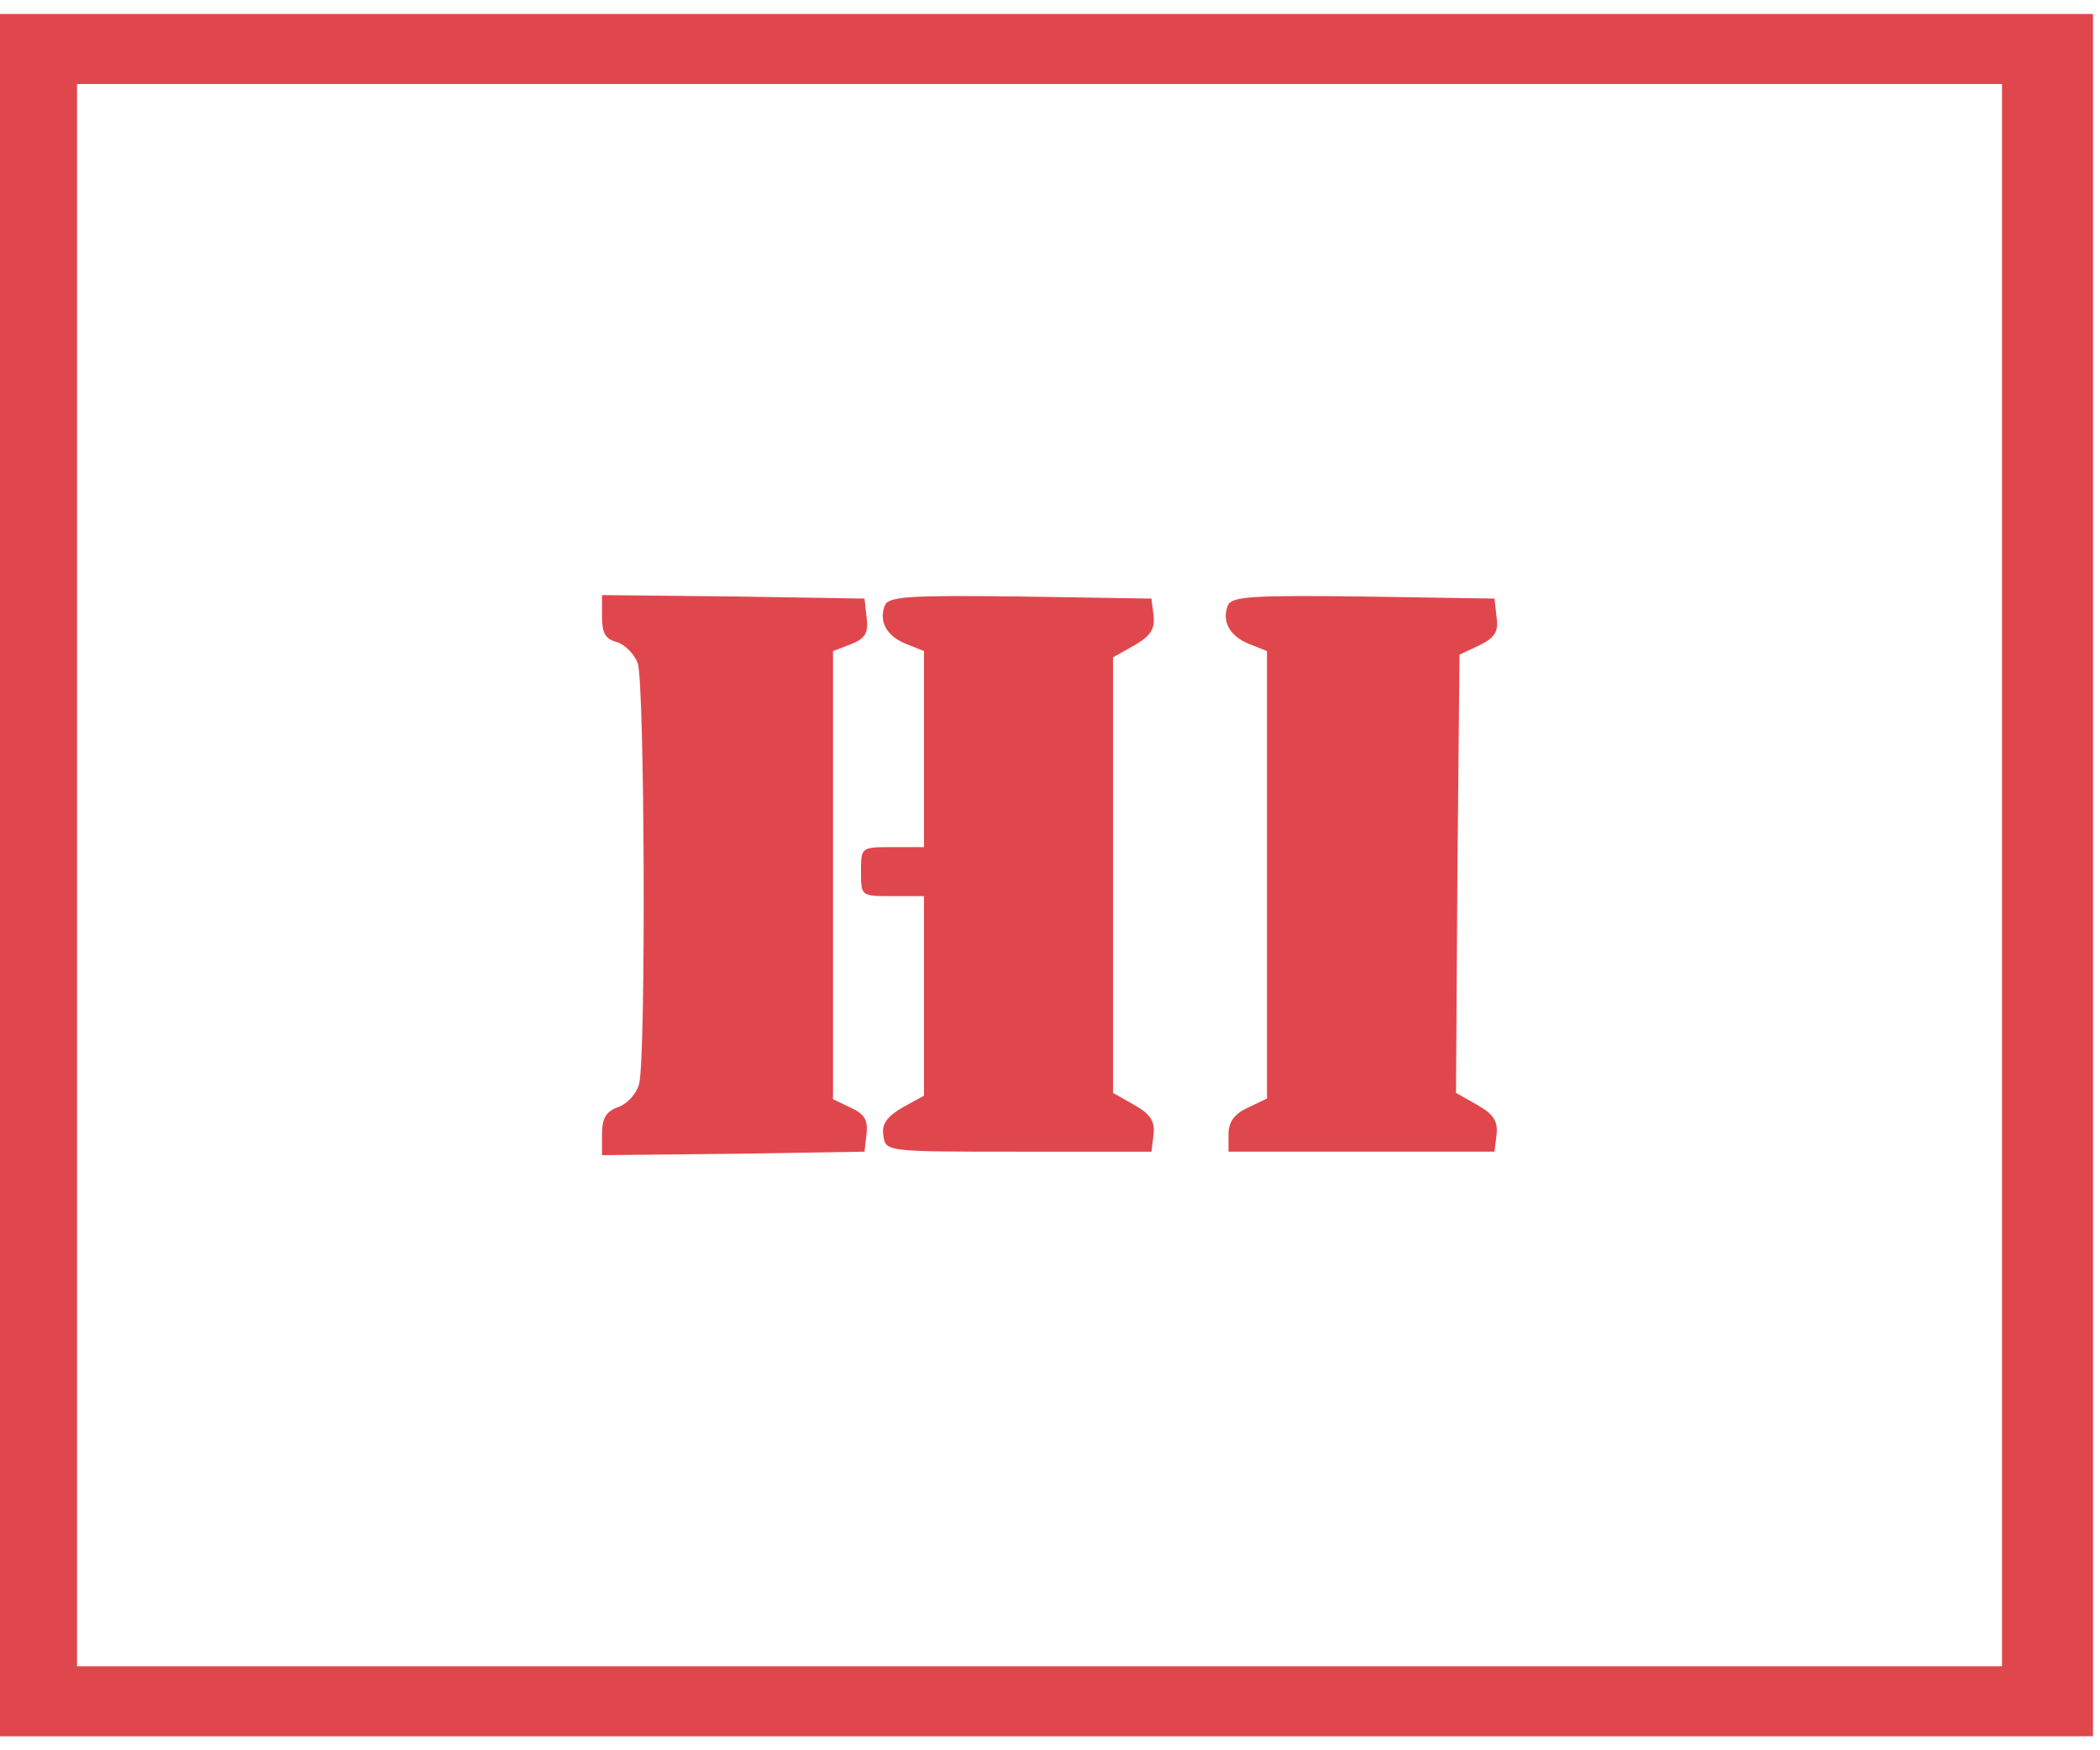 <?xml version="1.0" standalone="no"?>
<!DOCTYPE svg PUBLIC "-//W3C//DTD SVG 20010904//EN"
 "http://www.w3.org/TR/2001/REC-SVG-20010904/DTD/svg10.dtd">
<svg version="1.0" xmlns="http://www.w3.org/2000/svg"
 width="300pt" height="250pt" viewBox="0 0 300 250"
 preserveAspectRatio="xMidYMid meet">
<g transform="translate(0,250) scale(0.1,-0.1)"
fill="#e0474c" stroke="none">
<path d="M0 1250 l0 -1230 1495 0 1495 0 0 1230 0 1230 -1495 0 -1495 0 0
-1230z m2860 0 l0 -1130 -1375 0 -1375 0 0 1130 0 1130 1375 0 1375 0 0 -1130z"/>
<path d="M860 1619 c0 -23 5 -32 21 -36 11 -3 25 -17 30 -30 10 -27 12 -564 2
-601 -3 -13 -16 -28 -29 -33 -18 -6 -24 -16 -24 -39 l0 -30 188 2 187 3 3 26
c2 19 -3 28 -23 37 l-25 12 0 320 0 320 26 10 c20 8 25 16 22 38 l-3 27 -187
3 -188 2 0 -31z"/>
<path d="M1264 1635 c-9 -23 3 -44 31 -55 l25 -10 0 -140 0 -140 -45 0 c-45 0
-45 0 -45 -35 0 -35 0 -35 45 -35 l45 0 0 -142 0 -143 -31 -17 c-22 -13 -30
-24 -27 -40 3 -23 3 -23 193 -23 l190 0 3 25 c2 19 -5 29 -28 42 l-30 17 0
311 0 311 30 17 c23 13 30 23 28 42 l-3 25 -188 3 c-160 2 -188 0 -193 -13z"/>
<path d="M1754 1635 c-9 -23 3 -44 31 -55 l25 -10 0 -319 0 -320 -27 -13 c-20
-9 -28 -21 -28 -38 l0 -25 190 0 190 0 3 25 c2 19 -5 29 -28 42 l-30 17 2 313
3 313 28 13 c22 11 28 19 25 40 l-3 27 -188 3 c-160 2 -188 0 -193 -13z"/>
</g>
</svg>
